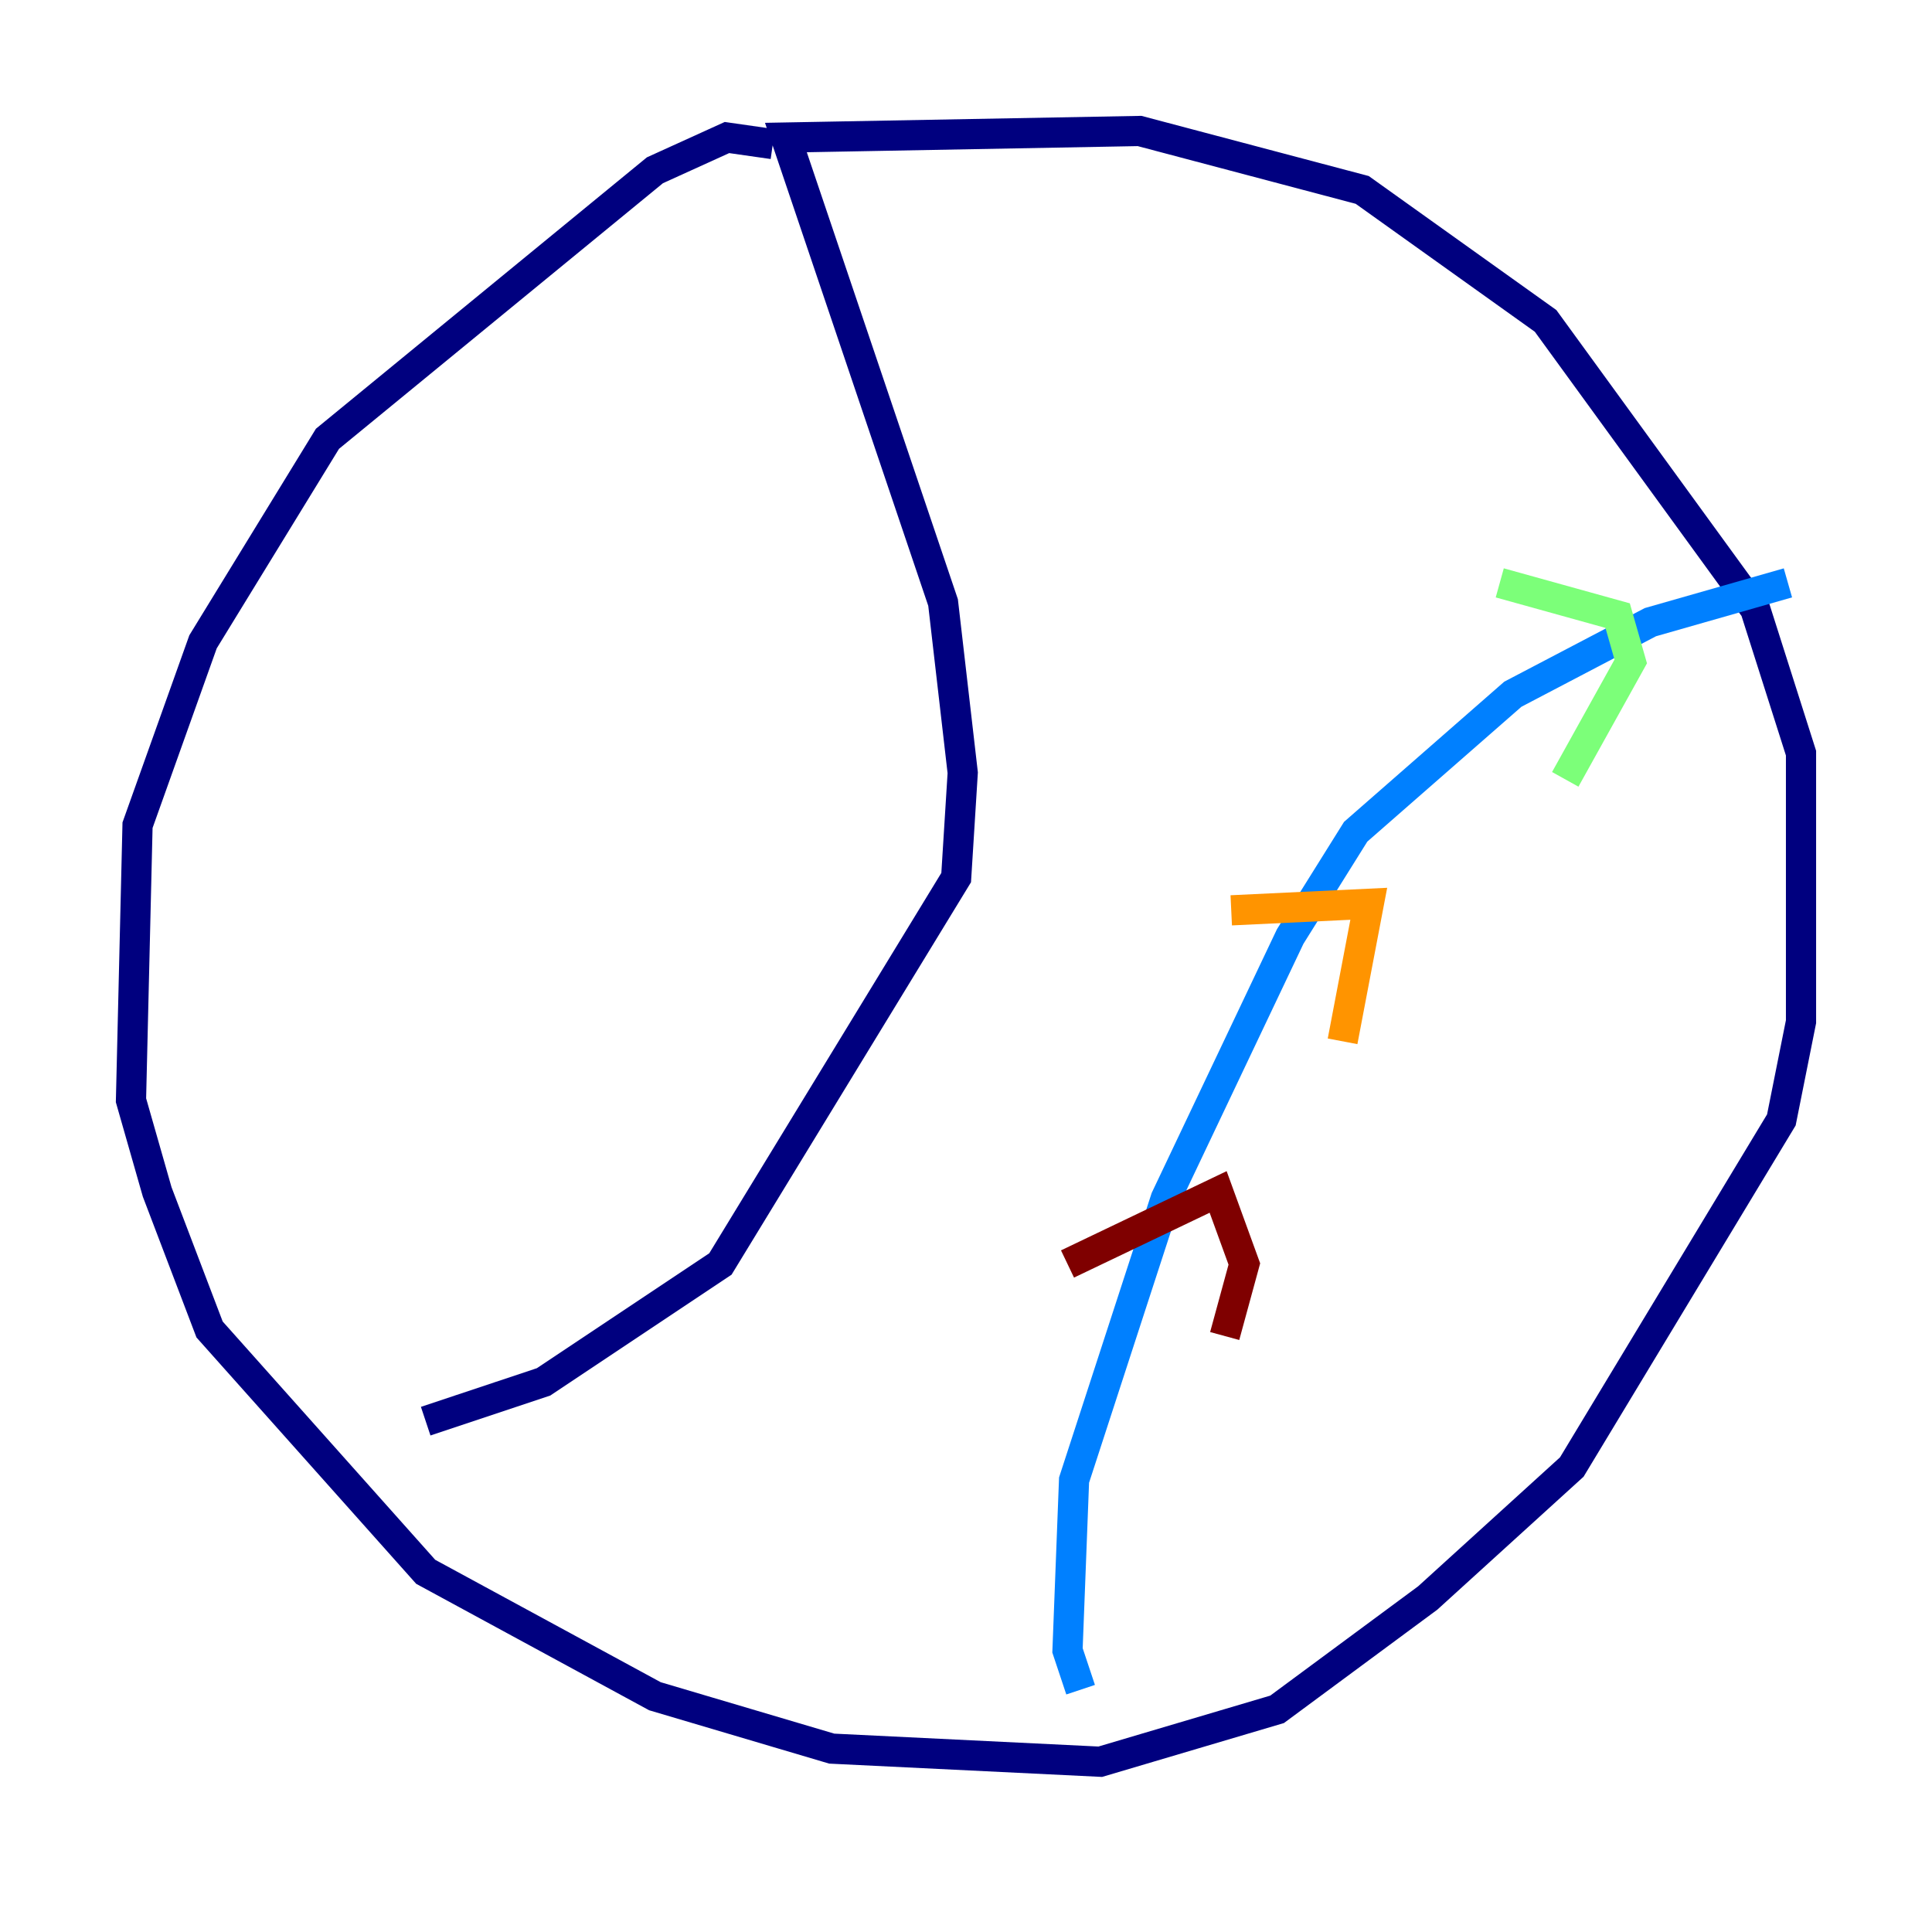<?xml version="1.0" encoding="utf-8" ?>
<svg baseProfile="tiny" height="128" version="1.2" viewBox="0,0,128,128" width="128" xmlns="http://www.w3.org/2000/svg" xmlns:ev="http://www.w3.org/2001/xml-events" xmlns:xlink="http://www.w3.org/1999/xlink"><defs /><polyline fill="none" points="51.2,9.546 48.163,9.112 43.39,11.281 21.695,29.071 13.451,42.522 9.112,54.671 8.678,72.895 10.414,78.969 13.885,88.081 28.203,104.136 43.39,112.38 55.105,115.851 72.895,116.719 84.61,113.248 94.59,105.871 104.136,97.193 118.02,74.197 119.322,67.688 119.322,49.898 116.285,40.352 102.4,21.261 90.251,12.583 75.498,8.678 52.068,9.112 62.481,39.919 63.783,51.2 63.349,58.142 47.729,83.742 36.014,91.552 28.203,94.156" stroke="#00007f" stroke-width="2" /><polyline fill="none" points="71.593,111.946 70.725,109.342 71.159,98.061 77.234,79.403 85.478,62.047 89.817,55.105 100.231,45.993 109.342,41.22 118.454,38.617" stroke="#0080ff" stroke-width="2" /><polyline fill="none" points="99.363,38.617 107.173,40.786 108.041,43.824 103.702,51.634" stroke="#7cff79" stroke-width="2" /><polyline fill="none" points="81.573,60.312 90.685,59.878 88.949,68.99" stroke="#ff9400" stroke-width="2" /><polyline fill="none" points="70.725,83.742 80.705,78.969 82.441,83.742 81.139,88.515" stroke="#7f0000" stroke-width="2" /></svg>